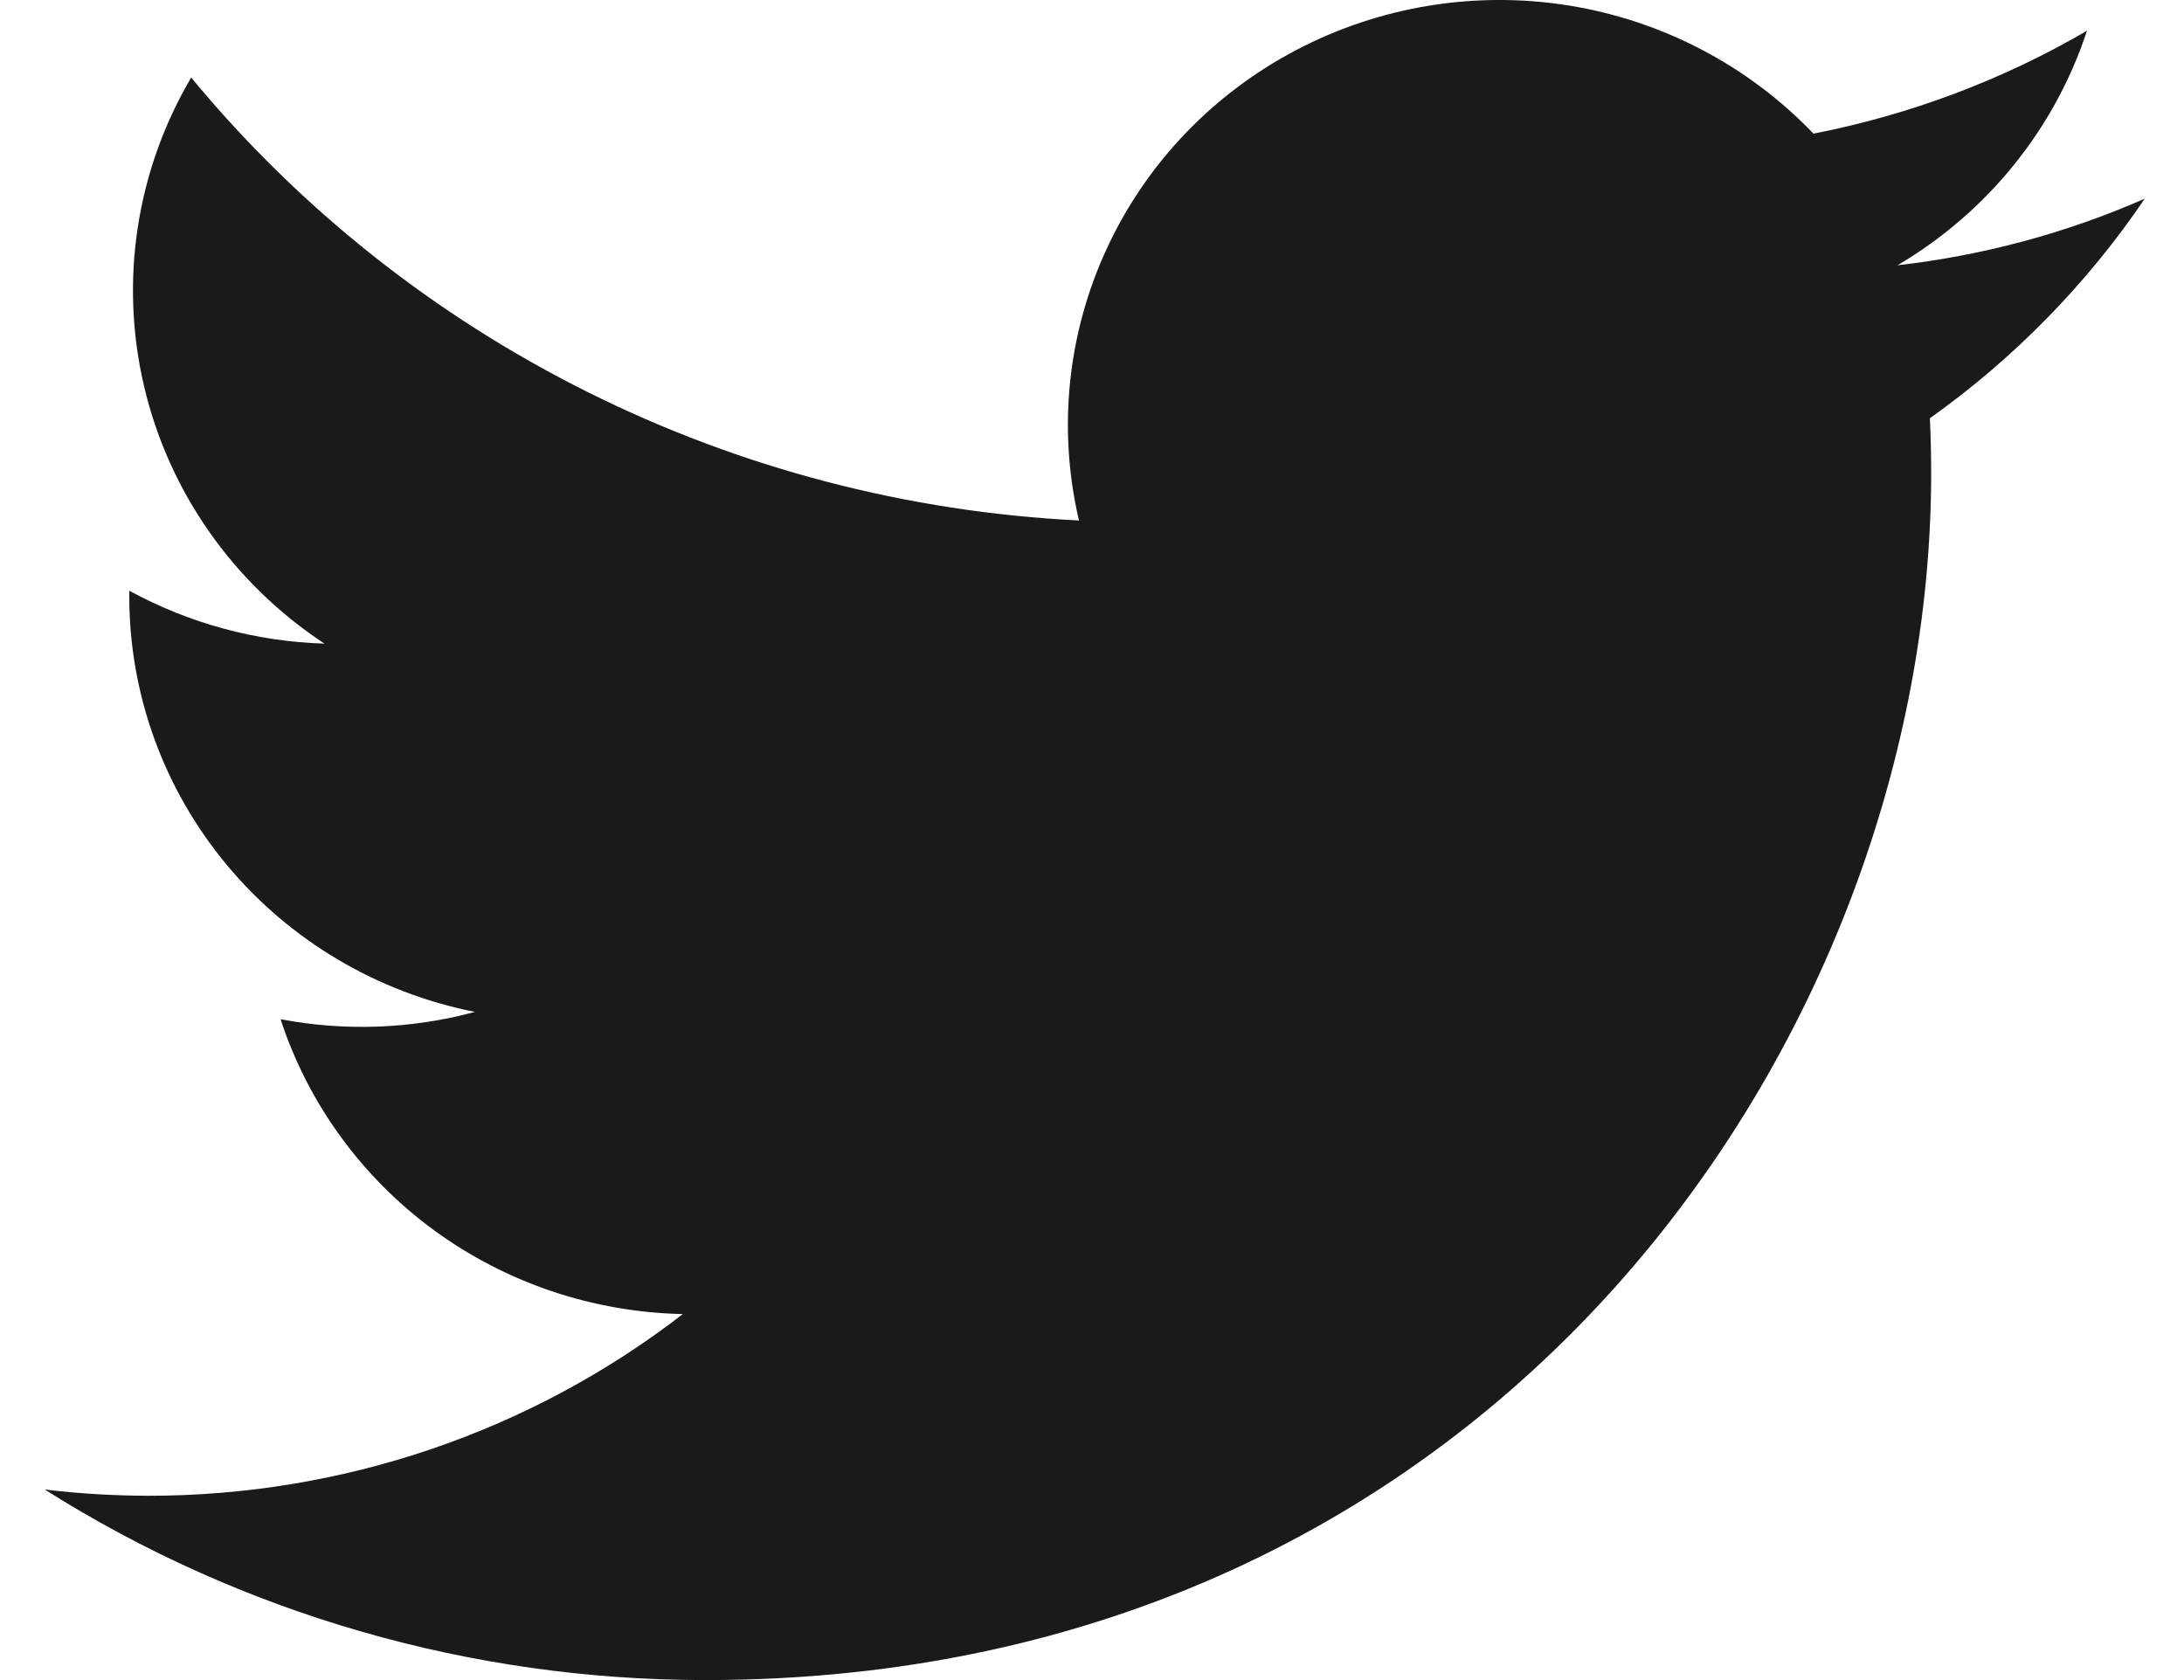 <svg width="26" height="20" viewBox="0 0 26 20" fill="none" xmlns="http://www.w3.org/2000/svg">
<path d="M8.398 20C17.83 20 22.99 12.305 22.99 5.633C22.99 5.417 22.985 5.196 22.975 4.979C23.979 4.265 24.845 3.379 25.533 2.365C24.598 2.775 23.606 3.042 22.589 3.158C23.66 2.527 24.461 1.535 24.845 0.366C23.838 0.953 22.737 1.367 21.589 1.591C20.815 0.782 19.793 0.246 18.679 0.066C17.565 -0.113 16.422 0.074 15.427 0.598C14.431 1.122 13.639 1.954 13.173 2.966C12.706 3.978 12.591 5.113 12.845 6.196C10.807 6.095 8.812 5.574 6.992 4.665C5.171 3.757 3.564 2.482 2.276 0.923C1.621 2.035 1.421 3.35 1.716 4.602C2.01 5.853 2.778 6.948 3.863 7.662C3.048 7.637 2.252 7.421 1.539 7.032V7.095C1.538 8.261 1.948 9.392 2.698 10.294C3.448 11.197 4.493 11.816 5.654 12.046C4.9 12.25 4.108 12.279 3.34 12.133C3.668 13.136 4.306 14.014 5.164 14.643C6.023 15.272 7.059 15.621 8.129 15.643C6.313 17.047 4.069 17.809 1.759 17.806C1.349 17.805 0.94 17.78 0.533 17.732C2.88 19.214 5.61 20.001 8.398 20Z" fill="#1A1A1A"/>
</svg>
